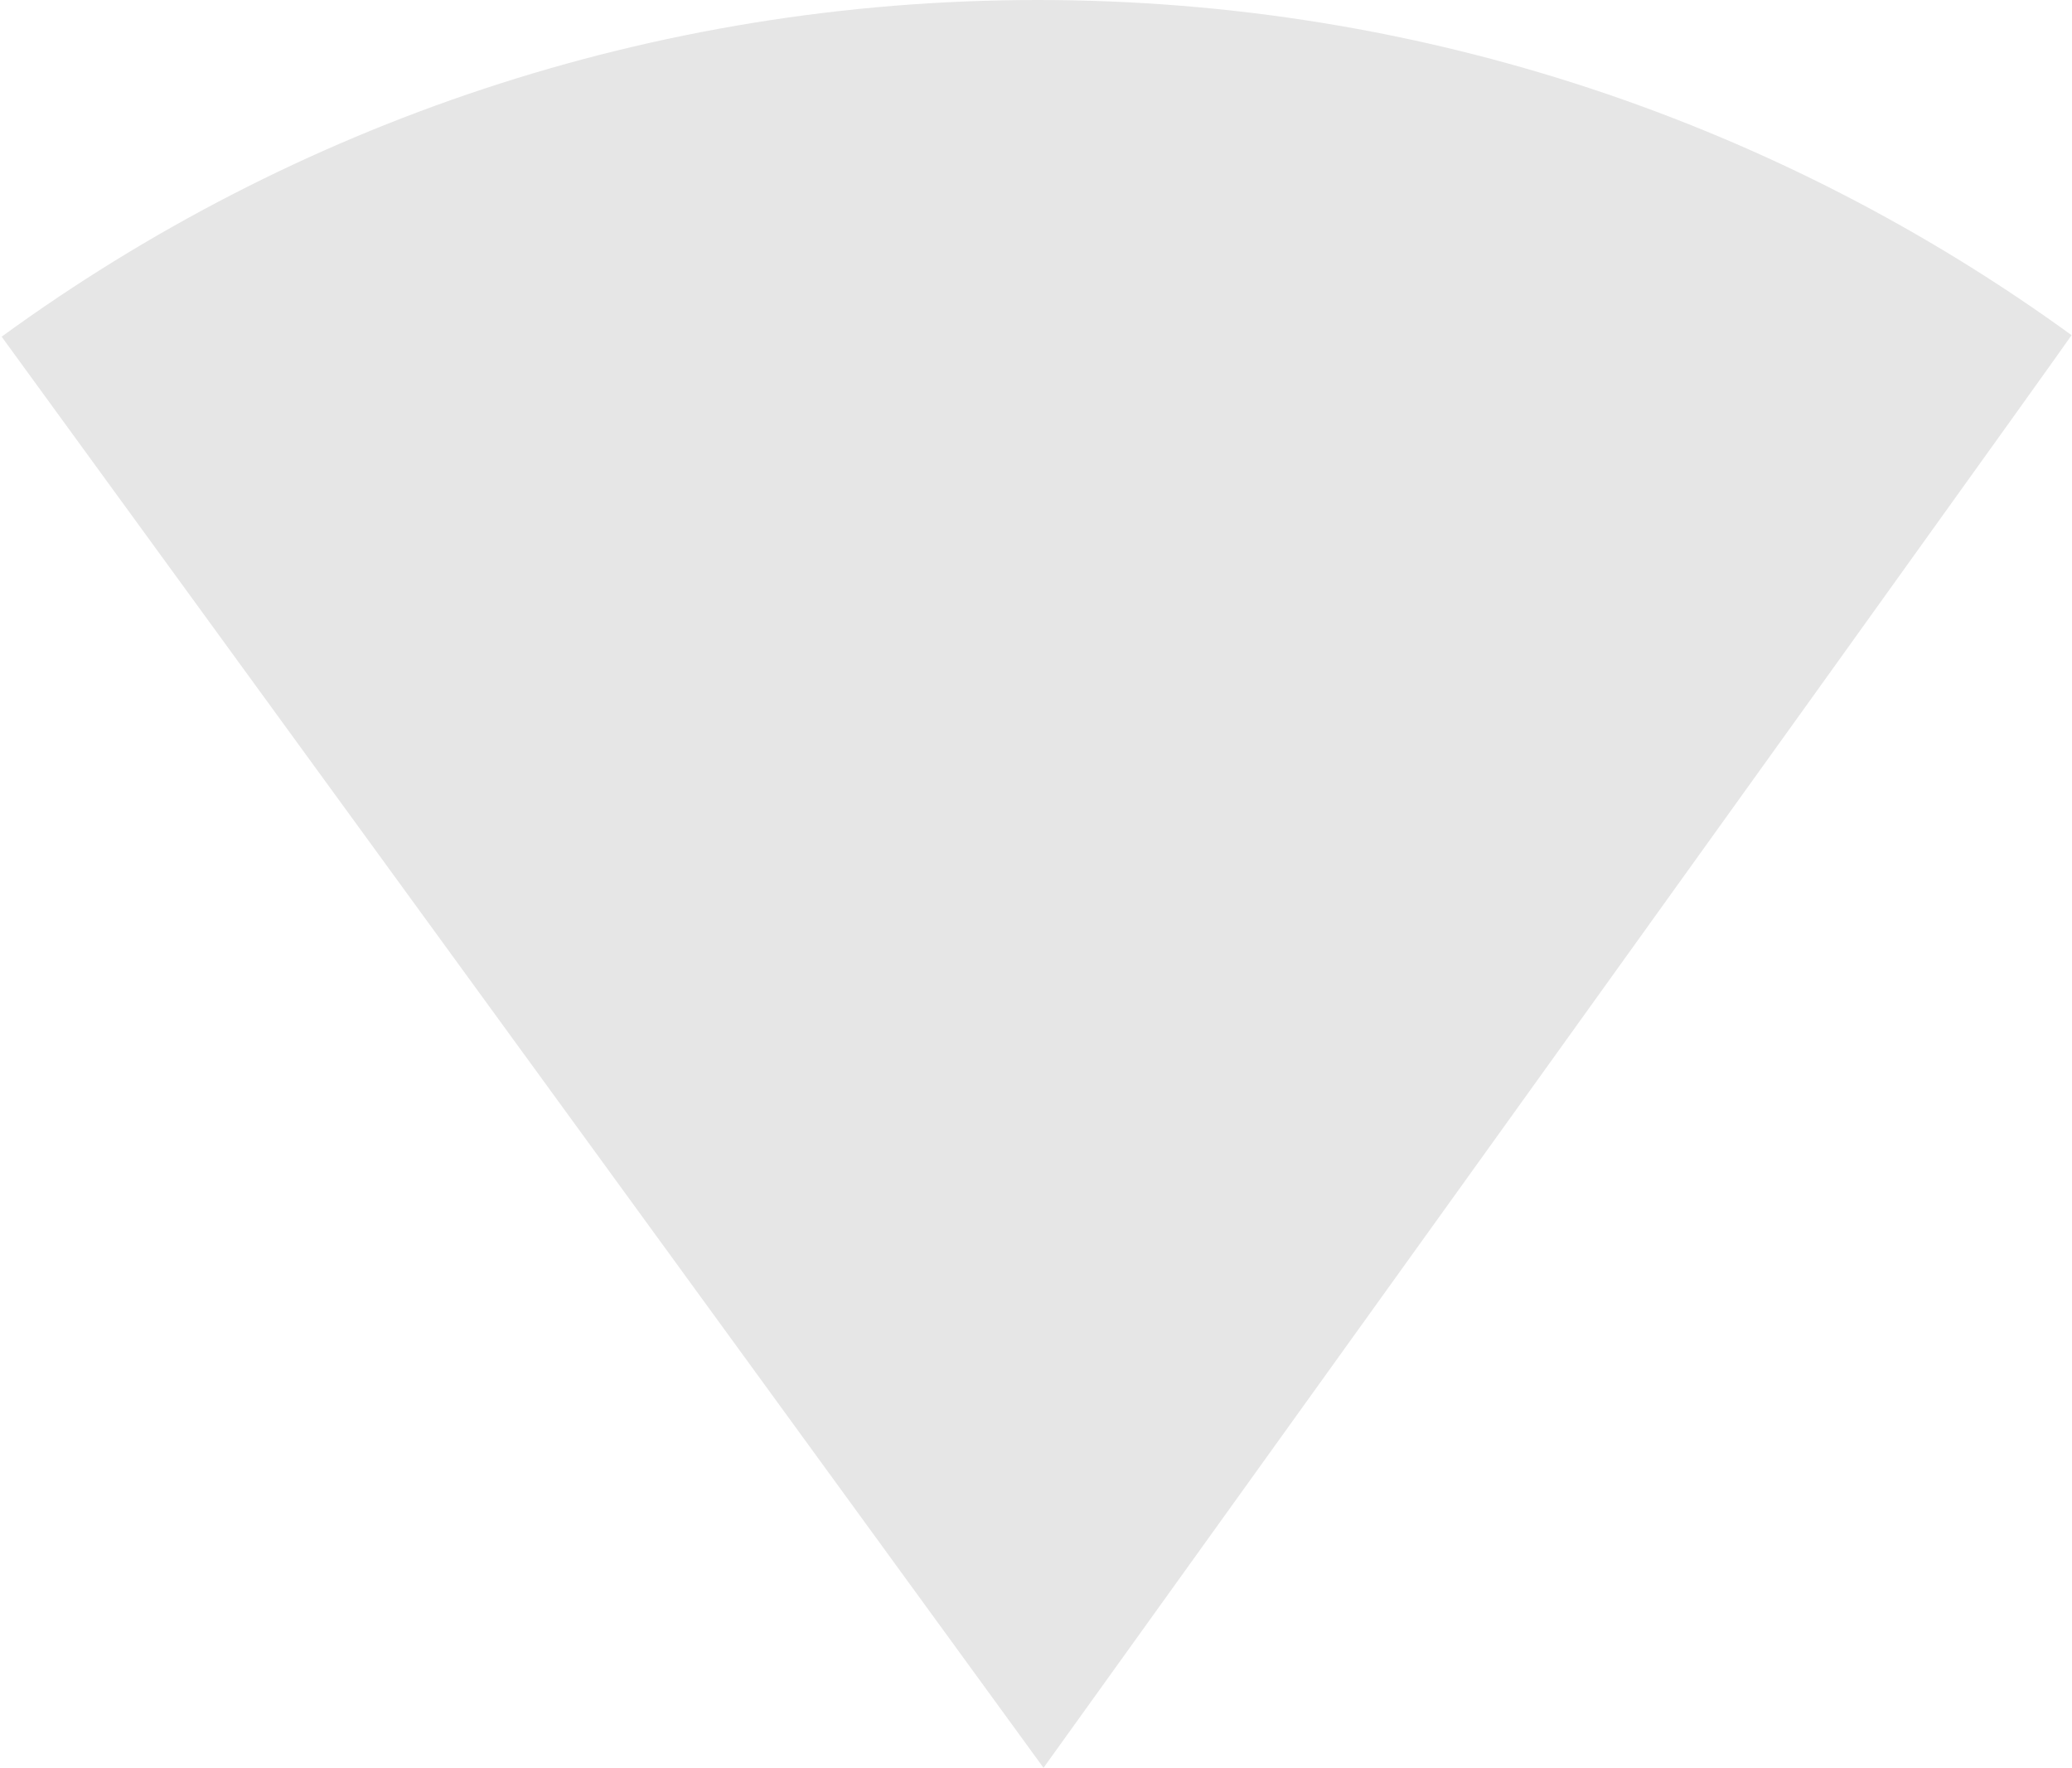 <?xml version="1.0" encoding="UTF-8"?>
<svg width="1001px" height="854px" viewBox="0 0 1001 854" version="1.1" xmlns="http://www.w3.org/2000/svg" xmlns:xlink="http://www.w3.org/1999/xlink">
    <title>椭圆形</title>
    <g id="页面-1" stroke="none" stroke-width="1" fill="none" fill-rule="evenodd" fill-opacity="0.1">
        <path d="M504.131,853.959 C835.239,393.079 1000.793,162.395 1000.793,161.908 C860.504,60.061 687.913,0 501.294,0 C314.229,0 141.26,60.349 0.793,162.639 L504.131,853.959 Z" id="椭圆形" fill="#000000"></path>
    </g>
</svg>